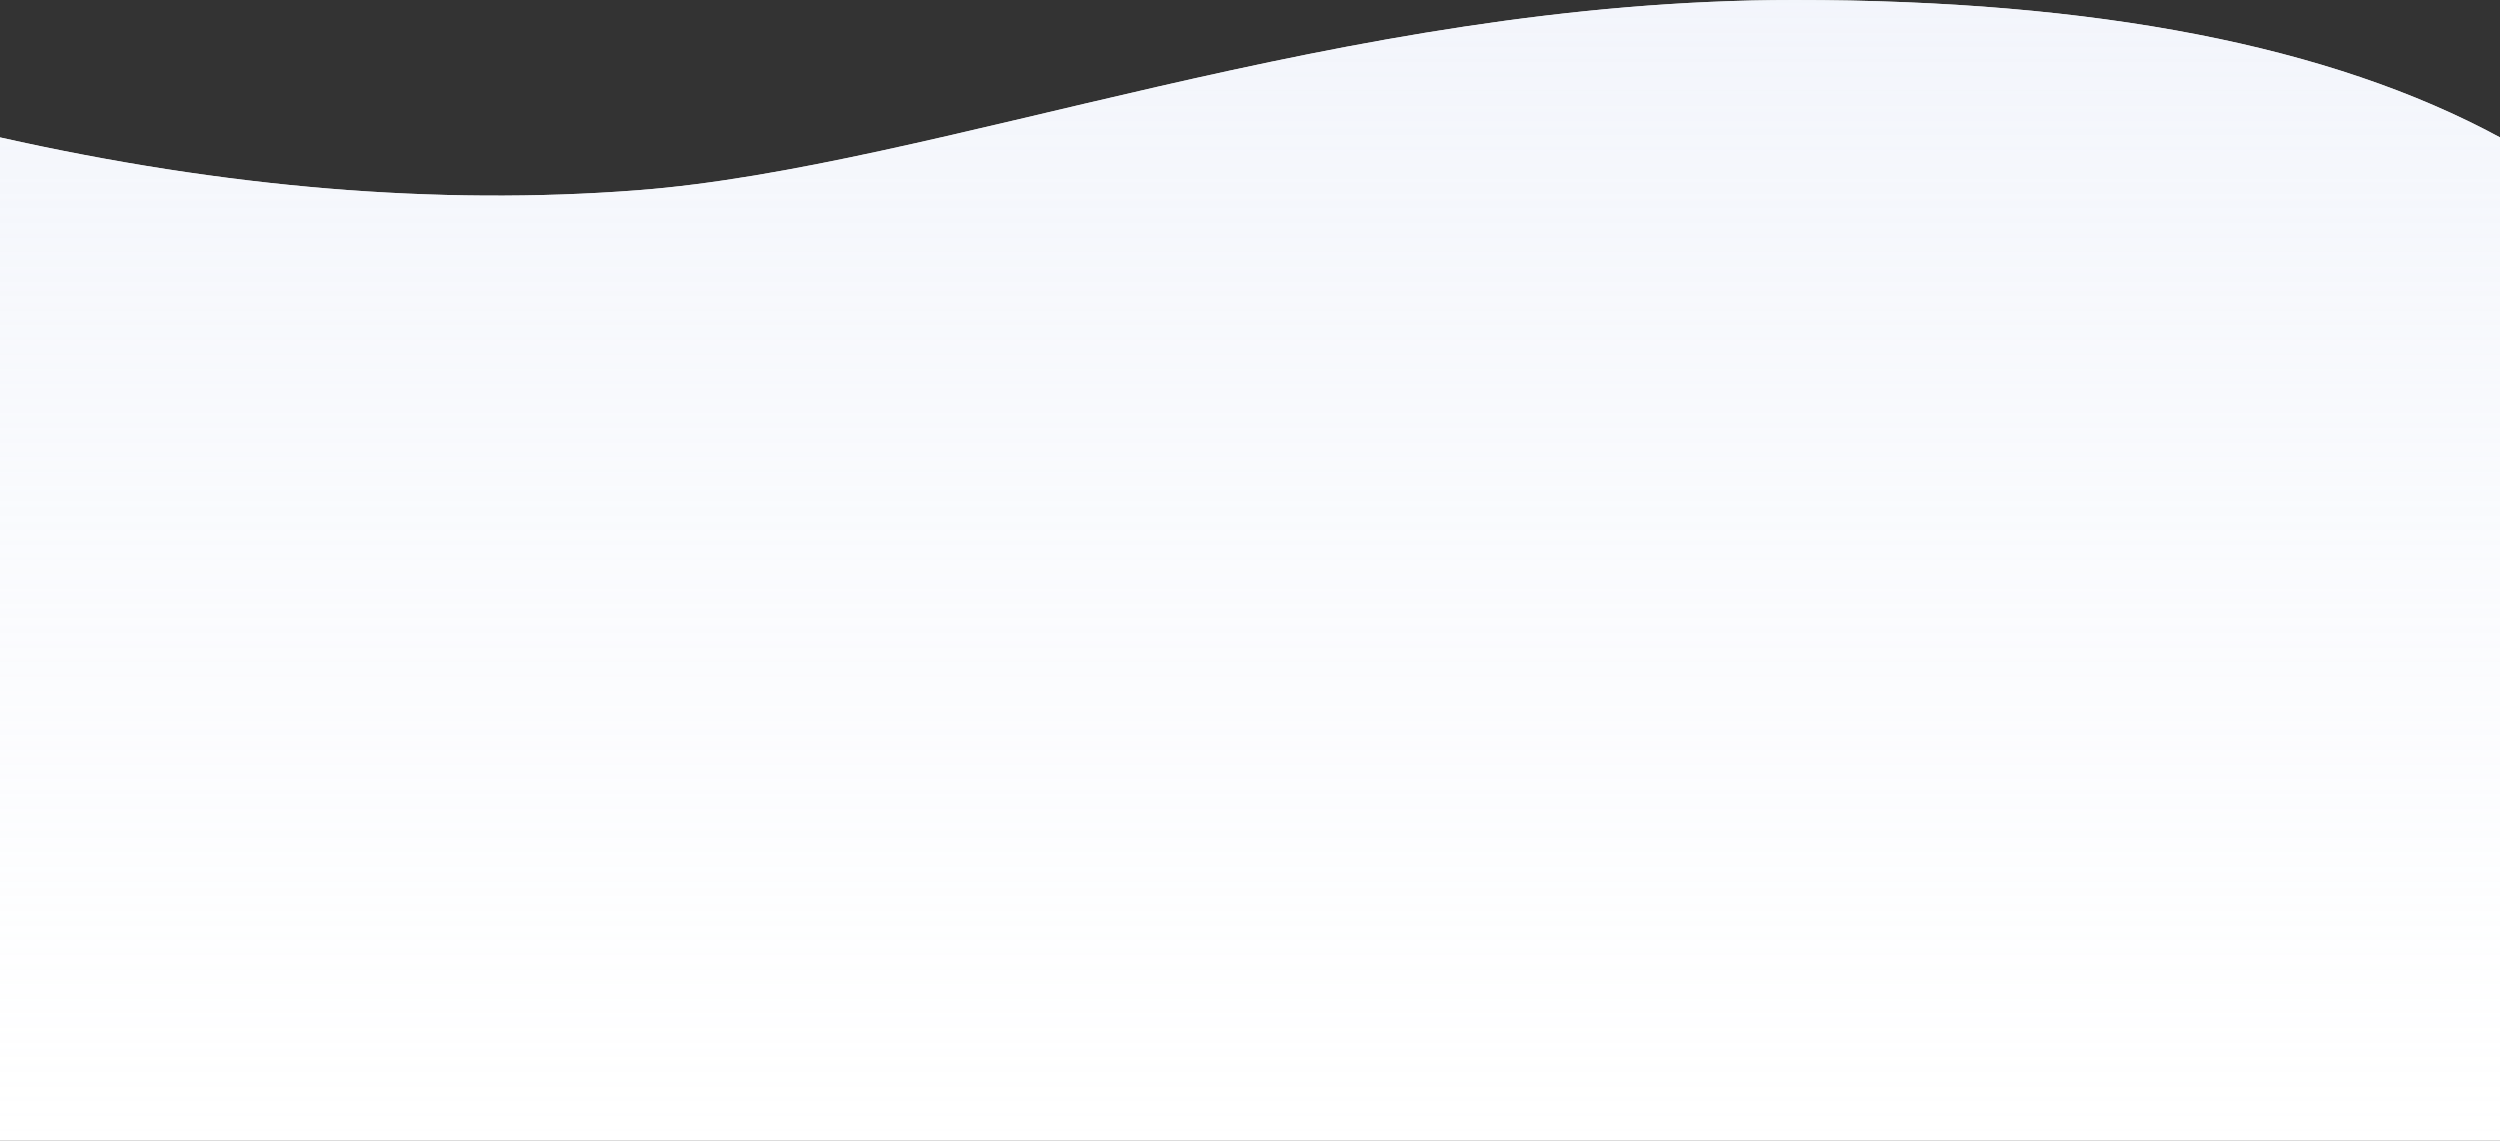 <svg width="1440" height="657" viewBox="0 0 1440 657" xmlns="http://www.w3.org/2000/svg" xmlns:xlink="http://www.w3.org/1999/xlink"><rect x="0" y="0" width="1440" height="657" fill="#333333" stroke="none"/><defs><linearGradient x1="58.77%" y1="162.329%" x2="58.77%" y2="0%" id="b"><stop stop-color="#E6EBF8" offset="0%"/><stop stop-color="#FFF" stop-opacity=".5" offset="100%"/></linearGradient><path d="M0 3986h1440v577.87c-97.333 52.753-232.833 79.13-406.5 79.13-260.5 0-494.084-96.396-666.516-109.598C252.029 4524.6 129.701 4534.756 0 4563.87V3986z" id="a"/></defs><g transform="matrix(1 0 0 -1 0 4643)" fill="none" fill-rule="evenodd"><use fill="#FFF" xlink:href="#a"/><use fill="url(#b)" xlink:href="#a"/></g></svg>
